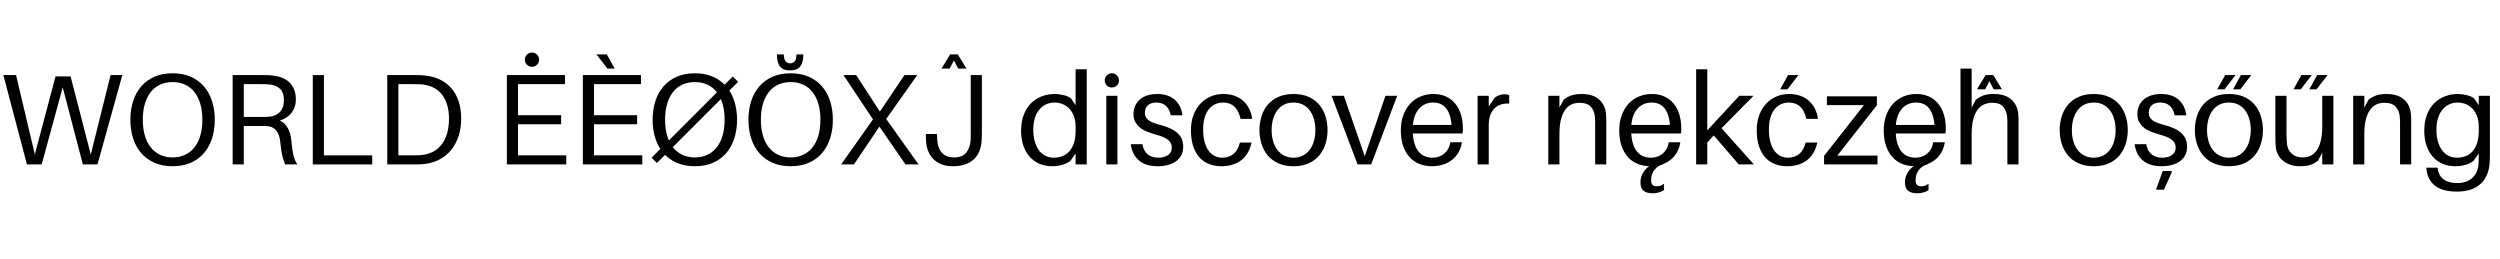 <svg width="19310" height="2000" viewBox="0 0 19310 2000" xmlns="http://www.w3.org/2000/svg">
    <defs/>
    <g transform="matrix(1 0 0 -1 0 2000)">
        <g transform="matrix(1 0 0 1 0 730)">
            <path fill="#000000" stroke="none" d="M 854 690 L 690 31 L 713 31 L 545 680 L 429 680 L 257 32 L 280 31 L 124 690 L 26 690 L 208 0 L 322 0 L 496 638 L 473 639 L 640 0 L 753 0 L 945 690 L 854 690 Z"/>
        </g>
        <g transform="matrix(1 0 0 1 960 730)">
            <path fill="#000000" stroke="none" d="M 373 636 Q 427 636 470 616 Q 513 596 542.5 558 Q 572 520 587.5 466.5 Q 603 413 603 345 Q 603 278 587.5 224 Q 572 170 542.5 132.5 Q 513 95 470 74.5 Q 427 54 373 54 L 373 -14 Q 452 -14 512.5 12.5 Q 573 39 614.5 86.5 Q 656 134 677.5 200 Q 699 266 699 345 Q 699 424 677.5 490 Q 656 556 614.5 603.5 Q 573 651 512.5 677.5 Q 452 704 373 704 L 373 636 Z M 373 704 Q 294 704 233.5 677.5 Q 173 651 131.5 603.5 Q 90 556 68.5 490 Q 47 424 47 345 Q 47 266 68.5 200 Q 90 134 131.5 86.5 Q 173 39 233.5 12.5 Q 294 -14 373 -14 L 373 54 Q 319 54 276 74.5 Q 233 95 203.5 132.5 Q 174 170 158.5 224 Q 143 278 143 345 Q 143 413 158.5 466.5 Q 174 520 203.5 558 Q 233 596 276 616 Q 319 636 373 636 L 373 704 Z"/>
        </g>
        <g transform="matrix(1 0 0 1 1697 730)">
            <path fill="#000000" stroke="none" d="M 180 690 L 180 620 L 326 620 Q 349 620 365 619 Q 381 618 395 616 Q 443 609 469.5 580.5 Q 496 552 496 494 Q 496 465 487.5 442.5 Q 479 420 464.5 404.5 Q 450 389 429.5 380 Q 409 371 385 369 Q 371 367 356 367 Q 341 367 318 367 L 180 367 L 180 297 L 316 297 Q 328 297 340.5 297 Q 353 297 365 296 Q 391 294 409 284.5 Q 427 275 439 259 Q 451 243 458 221.5 Q 465 200 468 173 Q 471 141 474.5 116 Q 478 91 482.5 71 Q 487 51 492.5 34 Q 498 17 505 0 L 600 0 Q 590 14 582.5 31.5 Q 575 49 569.5 71 Q 564 93 560.5 120 Q 557 147 554 181 Q 551 215 541 246 Q 531 277 512.5 300.5 Q 494 324 467 338 Q 440 352 403 352 L 403 330 Q 434 330 467 340 Q 500 350 527 371 Q 554 392 571 424.5 Q 588 457 588 502 Q 588 546 575 578 Q 562 610 539.5 632.5 Q 517 655 485.5 668 Q 454 681 416 686 Q 393 689 372.5 689.5 Q 352 690 326 690 L 180 690 Z M 100 690 L 100 0 L 186 0 L 186 690 L 100 690 Z"/>
        </g>
        <g transform="matrix(1 0 0 1 2316 730)">
            <path fill="#000000" stroke="none" d="M 100 690 L 100 0 L 186 0 L 186 690 L 100 690 Z M 161 70 L 161 0 L 559 0 L 559 70 L 161 70 Z"/>
        </g>
        <g transform="matrix(1 0 0 1 2891 730)">
            <path fill="#000000" stroke="none" d="M 180 690 L 180 620 L 305 620 Q 332 620 352 619 Q 372 618 389 615 Q 433 608 468 587.5 Q 503 567 527 534 Q 551 501 564 455.5 Q 577 410 577 353 Q 577 292 563.5 243.5 Q 550 195 524.5 160 Q 499 125 463.5 103.5 Q 428 82 384 75 Q 367 72 347 71 Q 327 70 300 70 L 180 70 L 180 0 L 305 0 Q 333 0 350 0.5 Q 367 1 393 4 Q 453 12 504 38.5 Q 555 65 592 109.5 Q 629 154 650 215.5 Q 671 277 671 353 Q 671 430 651 489 Q 631 548 594.5 589.5 Q 558 631 508 655 Q 458 679 398 686 Q 372 689 355 689.5 Q 338 690 310 690 L 180 690 Z M 100 690 L 100 0 L 186 0 L 186 690 L 100 690 Z"/>
        </g>
        <g transform="matrix(1 0 0 1 3816 730)">
            <path fill="#000000" stroke="none" d="M 99 690 L 99 0 L 185 0 L 185 690 L 99 690 Z M 160 70 L 160 0 L 558 0 L 558 70 L 160 70 Z M 160 380 L 160 310 L 518 310 L 518 380 L 160 380 Z M 160 690 L 160 620 L 548 620 L 548 690 L 160 690 Z M 293 864 Q 270 864 254 848 Q 238 832 238 809 Q 238 786 254 770 Q 270 754 293 754 Q 316 754 332 770 Q 348 786 348 809 Q 348 832 332 848 Q 316 864 293 864 Z"/>
        </g>
        <g transform="matrix(1 0 0 1 4403 730)">
            <path fill="#000000" stroke="none" d="M 99 690 L 99 0 L 185 0 L 185 690 L 99 690 Z M 160 70 L 160 0 L 558 0 L 558 70 L 160 70 Z M 160 380 L 160 310 L 518 310 L 518 380 L 160 380 Z M 160 690 L 160 620 L 548 620 L 548 690 L 160 690 Z M 204 850 L 289 740 L 345 740 L 284 850 L 204 850 Z"/>
        </g>
        <g transform="matrix(1 0 0 1 4990 730)">
            <path fill="#000000" stroke="none" d="M 43 52 L 84 11 L 711 638 L 670 679 L 43 52 Z M 377 636 Q 431 636 474 616 Q 517 596 546.5 558 Q 576 520 591.5 466.5 Q 607 413 607 345 Q 607 278 591.5 224 Q 576 170 546.5 132.5 Q 517 95 474 74.5 Q 431 54 377 54 L 377 -14 Q 456 -14 516.5 12.5 Q 577 39 618.5 86.5 Q 660 134 681.5 200 Q 703 266 703 345 Q 703 424 681.5 490 Q 660 556 618.5 603.5 Q 577 651 516.5 677.5 Q 456 704 377 704 L 377 636 Z M 377 704 Q 298 704 237.5 677.5 Q 177 651 135.5 603.5 Q 94 556 72.5 490 Q 51 424 51 345 Q 51 266 72.5 200 Q 94 134 135.5 86.5 Q 177 39 237.5 12.5 Q 298 -14 377 -14 L 377 54 Q 323 54 280 74.5 Q 237 95 207.5 132.5 Q 178 170 162.5 224 Q 147 278 147 345 Q 147 413 162.5 466.5 Q 178 520 207.5 558 Q 237 596 280 616 Q 323 636 377 636 L 377 704 Z"/>
        </g>
        <g transform="matrix(1 0 0 1 5735 730)">
            <path fill="#000000" stroke="none" d="M 372 636 Q 426 636 469 616 Q 512 596 541.5 558 Q 571 520 586.5 466.5 Q 602 413 602 345 Q 602 278 586.5 224 Q 571 170 541.5 132.5 Q 512 95 469 74.5 Q 426 54 372 54 L 372 -14 Q 451 -14 511.5 12.5 Q 572 39 613.5 86.5 Q 655 134 676.5 200 Q 698 266 698 345 Q 698 424 676.5 490 Q 655 556 613.5 603.5 Q 572 651 511.5 677.5 Q 451 704 372 704 L 372 636 Z M 372 704 Q 293 704 232.5 677.5 Q 172 651 130.5 603.5 Q 89 556 67.5 490 Q 46 424 46 345 Q 46 266 67.5 200 Q 89 134 130.5 86.5 Q 172 39 232.5 12.5 Q 293 -14 372 -14 L 372 54 Q 318 54 275 74.5 Q 232 95 202.5 132.5 Q 173 170 157.5 224 Q 142 278 142 345 Q 142 413 157.5 466.5 Q 173 520 202.5 558 Q 232 596 275 616 Q 318 636 372 636 L 372 704 Z M 417 850 Q 416 811 403 796 Q 390 781 368 781 Q 346 781 333 796 Q 320 811 319 850 L 266 850 Q 266 819 272 795.5 Q 278 772 290 756.5 Q 302 741 321.5 733.5 Q 341 726 368 726 Q 395 726 414 733.5 Q 433 741 445.5 756.5 Q 458 772 464 795.5 Q 470 819 470 850 L 417 850 Z"/>
        </g>
        <g transform="matrix(1 0 0 1 6472 730)">
            <path fill="#000000" stroke="none" d="M 514 690 L 298 369 L 350 368 L 141 690 L 43 690 L 271 348 L 25 0 L 124 0 L 346 330 L 295 329 L 522 0 L 623 0 L 373 351 L 613 690 L 514 690 Z"/>
        </g>
        <g transform="matrix(1 0 0 1 7097 730)">
            <path fill="#000000" stroke="none" d="M 401 690 L 401 267 Q 401 240 401 220.5 Q 401 201 400 186 Q 395 125 364.5 89.5 Q 334 54 274 54 Q 243 54 219.5 62.5 Q 196 71 179.5 88.5 Q 163 106 153.5 132 Q 144 158 142 194 L 140 235 L 54 235 L 55 194 Q 56 146 70.5 107.5 Q 85 69 111.5 42 Q 138 15 176 0.5 Q 214 -14 262 -14 Q 317 -14 357.5 0 Q 398 14 425.5 40 Q 453 66 467.5 102 Q 482 138 485 181 Q 487 207 487 225.5 Q 487 244 487 264 L 487 690 L 401 690 Z M 242 850 L 175 740 L 238 740 L 288 835 L 254 835 L 304 740 L 368 740 L 301 850 L 242 850 Z"/>
        </g>
        <g transform="matrix(1 0 0 1 7857 730)">
            <path fill="#000000" stroke="none" d="M 289 544 Q 238 544 191 526.5 Q 144 509 108 474 Q 72 439 51 385 Q 30 331 30 257 Q 30 199 46 149.5 Q 62 100 92.5 63.5 Q 123 27 168 6.5 Q 213 -14 271 -14 Q 312 -14 350 -2.5 Q 388 9 411 28 L 465 105 L 451 260 Q 451 203 437.5 163.5 Q 424 124 400.5 99 Q 377 74 347 63 Q 317 52 284 52 Q 244 52 214 68.5 Q 184 85 164 114.5 Q 144 144 134 183 Q 124 222 124 267 Q 124 319 136.5 358.5 Q 149 398 171.5 424.5 Q 194 451 224 464.5 Q 254 478 289 478 Q 318 478 346.5 467.5 Q 375 457 398.5 434.5 Q 422 412 436.5 376 Q 451 340 451 289 L 469 431 L 416 509 Q 396 526 359 535 Q 322 544 289 544 Z M 451 735 L 451 0 L 537 0 L 537 735 L 451 735 Z"/>
        </g>
        <g transform="matrix(1 0 0 1 8472 730)">
            <path fill="#000000" stroke="none" d="M 73 530 L 73 0 L 159 0 L 159 530 L 73 530 Z M 116 704 Q 93 704 77 688 Q 61 672 61 649 Q 61 626 77 610 Q 93 594 116 594 Q 139 594 155 610 Q 171 626 171 649 Q 171 672 155 688 Q 139 704 116 704 Z"/>
        </g>
        <g transform="matrix(1 0 0 1 8710 730)">
            <path fill="#000000" stroke="none" d="M 228 544 Q 187 544 153.5 533.5 Q 120 523 96 503 Q 72 483 58.5 454 Q 45 425 45 389 Q 45 354 58.5 328.5 Q 72 303 95 284.5 Q 118 266 149 253.5 Q 180 241 216 231 Q 249 222 273 212 Q 297 202 312 190 Q 327 178 334 163 Q 341 148 341 129 Q 341 110 333 95.5 Q 325 81 311 71.5 Q 297 62 278 57 Q 259 52 238 52 Q 215 52 195 57.5 Q 175 63 158.5 75 Q 142 87 130.5 107 Q 119 127 114 156 L 24 156 Q 30 111 48 79 Q 66 47 93 26 Q 120 5 155.5 -4.5 Q 191 -14 232 -14 Q 274 -14 310 -4.5 Q 346 5 372.5 23.5 Q 399 42 414 70.5 Q 429 99 429 136 Q 429 170 418 196 Q 407 222 384.5 242.5 Q 362 263 328.5 278.5 Q 295 294 249 306 Q 222 313 200.5 321 Q 179 329 164 339.5 Q 149 350 141 364.5 Q 133 379 133 399 Q 133 416 138.5 430.5 Q 144 445 154.5 455.5 Q 165 466 182 472 Q 199 478 221 478 Q 268 478 296 452 Q 324 426 333 379 L 423 379 Q 419 415 404.5 445.5 Q 390 476 366 498 Q 342 520 307.5 532 Q 273 544 228 544 Z"/>
        </g>
        <g transform="matrix(1 0 0 1 9169 730)">
            <path fill="#000000" stroke="none" d="M 279 544 Q 229 544 184 525.5 Q 139 507 104.5 471 Q 70 435 50 383 Q 30 331 30 264 Q 30 191 48 138.5 Q 66 86 97.5 52 Q 129 18 172.5 2 Q 216 -14 266 -14 Q 310 -14 348.5 -2.5 Q 387 9 417 31.5 Q 447 54 467.5 88.5 Q 488 123 498 169 L 408 169 Q 401 140 388.5 118 Q 376 96 359 81.5 Q 342 67 319.5 59.5 Q 297 52 271 52 Q 241 52 214.5 64.5 Q 188 77 168 103.5 Q 148 130 136 171 Q 124 212 124 270 Q 124 324 136 363 Q 148 402 169 427.5 Q 190 453 218 465.5 Q 246 478 277 478 Q 331 478 365 447 Q 399 416 413 352 L 503 352 Q 497 396 479 431 Q 461 466 432.5 491.5 Q 404 517 365.5 530.5 Q 327 544 279 544 Z"/>
        </g>
        <g transform="matrix(1 0 0 1 9698 730)">
            <path fill="#000000" stroke="none" d="M 293 478 Q 333 478 364.5 462.5 Q 396 447 417.5 418.5 Q 439 390 450.5 351 Q 462 312 462 265 Q 462 219 450.5 179.5 Q 439 140 417.5 112 Q 396 84 364.5 68 Q 333 52 293 52 L 293 -14 Q 361 -14 410.5 8.5 Q 460 31 492 69.5 Q 524 108 540 158.5 Q 556 209 556 265 Q 556 321 540 372 Q 524 423 492 461 Q 460 499 410.5 521.5 Q 361 544 293 544 L 293 478 Z M 293 544 Q 226 544 176 521.5 Q 126 499 94 461 Q 62 423 46 372 Q 30 321 30 265 Q 30 209 46 158.5 Q 62 108 94 69.5 Q 126 31 176 8.5 Q 226 -14 293 -14 L 293 52 Q 253 52 221.5 68 Q 190 84 168.5 112 Q 147 140 135.5 179.5 Q 124 219 124 265 Q 124 312 135.5 351 Q 147 390 168.5 418.5 Q 190 447 221.5 462.5 Q 253 478 293 478 L 293 544 Z"/>
        </g>
        <g transform="matrix(1 0 0 1 10284 730)">
            <path fill="#000000" stroke="none" d="M 417 530 L 249 38 L 266 39 L 96 530 L 1 530 L 202 0 L 307 0 L 508 530 L 417 530 Z"/>
        </g>
        <g transform="matrix(1 0 0 1 10790 730)">
            <path fill="#000000" stroke="none" d="M 282 544 Q 228 544 181.5 524.5 Q 135 505 101.5 468 Q 68 431 49 379.5 Q 30 328 30 263 L 122 270 Q 122 321 133.5 360 Q 145 399 166 425 Q 187 451 216 464.5 Q 245 478 280 478 Q 316 478 343 464 Q 370 450 387.5 423 Q 405 396 414 357 Q 423 318 423 268 L 458 305 L 85 305 L 85 239 L 507 239 Q 509 253 509 263.5 Q 509 274 509 280 Q 509 338 494 386.5 Q 479 435 450 470 Q 421 505 379 524.5 Q 337 544 282 544 Z M 30 263 Q 30 193 48.5 141 Q 67 89 99 54.5 Q 131 20 175 3 Q 219 -14 271 -14 Q 312 -14 350 -3 Q 388 8 419.5 30.5 Q 451 53 472.5 88 Q 494 123 502 171 L 412 171 Q 408 143 395.5 120.5 Q 383 98 365 83 Q 347 68 324 60 Q 301 52 275 52 Q 244 52 216 63 Q 188 74 167 99.5 Q 146 125 134 167 Q 122 209 122 270 L 30 263 Z"/>
        </g>
        <g transform="matrix(1 0 0 1 11339 730)">
            <path fill="#000000" stroke="none" d="M 74 530 L 74 0 L 160 0 L 160 530 L 74 530 Z M 282 542 Q 263 542 244 535.5 Q 225 529 208 518 L 156 441 L 160 302 Q 160 347 172 380 Q 184 413 205 433.5 Q 226 454 255 463 Q 284 472 318 470 L 318 535 Q 310 539 301.5 540.5 Q 293 542 282 542 Z"/>
        </g>
        <g transform="matrix(1 0 0 1 11885 730)">
            <path fill="#000000" stroke="none" d="M 331 544 Q 290 544 258.5 535 Q 227 526 193 500 L 156 432 L 160 233 Q 160 301 172 347.5 Q 184 394 205 422.5 Q 226 451 254 463.5 Q 282 476 313 476 Q 375 476 402.5 445.5 Q 430 415 434 368 Q 436 348 436 330 Q 436 312 436 292 L 436 0 L 522 0 L 522 298 Q 522 330 522 349.5 Q 522 369 520 389 Q 514 459 466.5 501.5 Q 419 544 331 544 Z M 74 530 L 74 0 L 160 0 L 160 530 L 74 530 Z"/>
        </g>
        <g transform="matrix(1 0 0 1 12478 730)">
            <path fill="#000000" stroke="none" d="M 281 544 Q 227 544 180.5 524.5 Q 134 505 100.5 468 Q 67 431 48 379.5 Q 29 328 29 263 L 121 270 Q 121 321 132.5 360 Q 144 399 165 425 Q 186 451 215 464.5 Q 244 478 279 478 Q 315 478 342 464 Q 369 450 386.5 423 Q 404 396 413 357 Q 422 318 422 268 L 457 305 L 84 305 L 84 239 L 506 239 Q 508 253 508 263.5 Q 508 274 508 280 Q 508 338 493 386.5 Q 478 435 449 470 Q 420 505 378 524.5 Q 336 544 281 544 Z M 29 263 Q 29 193 47.5 141 Q 66 89 98 54.5 Q 130 20 174 3 Q 218 -14 270 -14 Q 311 -14 349 -3 Q 387 8 418.5 30.5 Q 450 53 471.5 88 Q 493 123 501 171 L 411 171 Q 407 143 394.5 120.5 Q 382 98 364 83 Q 346 68 323 60 Q 300 52 274 52 Q 243 52 215 63 Q 187 74 166 99.5 Q 145 125 133 167 Q 121 209 121 270 L 29 263 Z M 306 11 Q 284 3 263.5 -11 Q 243 -25 227.5 -43.5 Q 212 -62 202.5 -86 Q 193 -110 193 -138 Q 193 -186 218.5 -204.5 Q 244 -223 286 -223 Q 311 -223 333.5 -217 Q 356 -211 375 -198 L 375 -149 Q 361 -160 347.5 -164.5 Q 334 -169 319 -169 Q 297 -169 286 -158 Q 275 -147 275 -119 Q 275 -95 282.5 -75 Q 290 -55 303 -39.5 Q 316 -24 333 -13.5 Q 350 -3 369 0 L 306 11 Z"/>
        </g>
        <g transform="matrix(1 0 0 1 13027 730)">
            <path fill="#000000" stroke="none" d="M 407 530 L 160 263 L 160 169 L 225 241 L 185 253 L 403 0 L 520 0 L 233 321 L 231 240 L 517 530 L 407 530 Z M 74 735 L 74 0 L 160 0 L 160 735 L 74 735 Z"/>
        </g>
        <g transform="matrix(1 0 0 1 13540 730)">
            <path fill="#000000" stroke="none" d="M 278 544 Q 228 544 183 525.5 Q 138 507 103.5 471 Q 69 435 49 383 Q 29 331 29 264 Q 29 191 47 138.5 Q 65 86 96.5 52 Q 128 18 171.5 2 Q 215 -14 265 -14 Q 309 -14 347.5 -2.5 Q 386 9 416 31.5 Q 446 54 466.5 88.5 Q 487 123 497 169 L 407 169 Q 400 140 387.5 118 Q 375 96 358 81.5 Q 341 67 318.5 59.5 Q 296 52 270 52 Q 240 52 213.5 64.5 Q 187 77 167 103.5 Q 147 130 135 171 Q 123 212 123 270 Q 123 324 135 363 Q 147 402 168 427.5 Q 189 453 217 465.5 Q 245 478 276 478 Q 330 478 364 447 Q 398 416 412 352 L 502 352 Q 496 396 478 431 Q 460 466 431.5 491.5 Q 403 517 364.5 530.5 Q 326 544 278 544 Z M 271 690 L 210 580 L 266 580 L 351 690 L 271 690 Z"/>
        </g>
        <g transform="matrix(1 0 0 1 14069 730)">
            <path fill="#000000" stroke="none" d="M 42 526 L 42 458 L 349 458 L 349 485 L 20 66 L 20 0 L 433 0 L 433 68 L 101 68 L 101 41 L 428 457 L 428 526 L 42 526 Z"/>
        </g>
        <g transform="matrix(1 0 0 1 14521 730)">
            <path fill="#000000" stroke="none" d="M 281 544 Q 227 544 180.5 524.5 Q 134 505 100.5 468 Q 67 431 48 379.5 Q 29 328 29 263 L 121 270 Q 121 321 132.5 360 Q 144 399 165 425 Q 186 451 215 464.5 Q 244 478 279 478 Q 315 478 342 464 Q 369 450 386.5 423 Q 404 396 413 357 Q 422 318 422 268 L 457 305 L 84 305 L 84 239 L 506 239 Q 508 253 508 263.5 Q 508 274 508 280 Q 508 338 493 386.5 Q 478 435 449 470 Q 420 505 378 524.5 Q 336 544 281 544 Z M 29 263 Q 29 193 47.5 141 Q 66 89 98 54.5 Q 130 20 174 3 Q 218 -14 270 -14 Q 311 -14 349 -3 Q 387 8 418.5 30.5 Q 450 53 471.5 88 Q 493 123 501 171 L 411 171 Q 407 143 394.5 120.5 Q 382 98 364 83 Q 346 68 323 60 Q 300 52 274 52 Q 243 52 215 63 Q 187 74 166 99.5 Q 145 125 133 167 Q 121 209 121 270 L 29 263 Z M 306 11 Q 284 3 263.5 -11 Q 243 -25 227.5 -43.5 Q 212 -62 202.5 -86 Q 193 -110 193 -138 Q 193 -186 218.5 -204.5 Q 244 -223 286 -223 Q 311 -223 333.5 -217 Q 356 -211 375 -198 L 375 -149 Q 361 -160 347.5 -164.5 Q 334 -169 319 -169 Q 297 -169 286 -158 Q 275 -147 275 -119 Q 275 -95 282.5 -75 Q 290 -55 303 -39.5 Q 316 -24 333 -13.5 Q 350 -3 369 0 L 306 11 Z"/>
        </g>
        <g transform="matrix(1 0 0 1 15070 730)">
            <path fill="#000000" stroke="none" d="M 330 544 Q 289 544 257.5 535 Q 226 526 192 500 L 155 432 L 159 233 Q 159 301 171 347 Q 183 393 204 421.5 Q 225 450 253 462.5 Q 281 475 312 476 Q 374 478 401.5 446.5 Q 429 415 433 368 Q 435 348 435 330 Q 435 312 435 292 L 435 0 L 521 0 L 521 298 Q 521 330 521 349.5 Q 521 369 519 389 Q 513 459 465.5 501.5 Q 418 544 330 544 Z M 73 740 L 73 0 L 159 0 L 159 740 L 73 740 Z M 267 690 L 200 580 L 263 580 L 313 675 L 279 675 L 329 580 L 393 580 L 326 690 L 267 690 Z"/>
        </g>
        <g transform="matrix(1 0 0 1 15879 730)">
            <path fill="#000000" stroke="none" d="M 293 478 Q 333 478 364.5 462.5 Q 396 447 417.5 418.5 Q 439 390 450.5 351 Q 462 312 462 265 Q 462 219 450.5 179.5 Q 439 140 417.5 112 Q 396 84 364.5 68 Q 333 52 293 52 L 293 -14 Q 361 -14 410.5 8.5 Q 460 31 492 69.5 Q 524 108 540 158.5 Q 556 209 556 265 Q 556 321 540 372 Q 524 423 492 461 Q 460 499 410.5 521.5 Q 361 544 293 544 L 293 478 Z M 293 544 Q 226 544 176 521.5 Q 126 499 94 461 Q 62 423 46 372 Q 30 321 30 265 Q 30 209 46 158.5 Q 62 108 94 69.5 Q 126 31 176 8.5 Q 226 -14 293 -14 L 293 52 Q 253 52 221.5 68 Q 190 84 168.5 112 Q 147 140 135.5 179.5 Q 124 219 124 265 Q 124 312 135.5 351 Q 147 390 168.5 418.5 Q 190 447 221.5 462.5 Q 253 478 293 478 L 293 544 Z"/>
        </g>
        <g transform="matrix(1 0 0 1 16465 730)">
            <path fill="#000000" stroke="none" d="M 227 544 Q 186 544 152.5 533.5 Q 119 523 95 503 Q 71 483 57.5 454 Q 44 425 44 389 Q 44 354 57.5 328.5 Q 71 303 94 284.5 Q 117 266 148 253.5 Q 179 241 215 231 Q 248 222 272 212 Q 296 202 311 190 Q 326 178 333 163 Q 340 148 340 129 Q 340 110 332 95.5 Q 324 81 310 71.5 Q 296 62 277 57 Q 258 52 237 52 Q 214 52 194 57.5 Q 174 63 157.5 75 Q 141 87 129.5 107 Q 118 127 113 156 L 23 156 Q 29 111 47 79 Q 65 47 92 26 Q 119 5 154.5 -4.5 Q 190 -14 231 -14 Q 273 -14 309 -4.5 Q 345 5 371.5 23.5 Q 398 42 413 70.5 Q 428 99 428 136 Q 428 170 417 196 Q 406 222 383.5 242.5 Q 361 263 327.5 278.5 Q 294 294 248 306 Q 221 313 199.5 321 Q 178 329 163 339.5 Q 148 350 140 364.5 Q 132 379 132 399 Q 132 416 137.5 430.5 Q 143 445 153.5 455.5 Q 164 466 181 472 Q 198 478 220 478 Q 267 478 295 452 Q 323 426 332 379 L 422 379 Q 418 415 403.5 445.5 Q 389 476 365 498 Q 341 520 306.5 532 Q 272 544 227 544 Z M 240 -51 L 188 -195 L 249 -195 L 309 -63 L 309 -51 L 240 -51 Z"/>
        </g>
        <g transform="matrix(1 0 0 1 16924 730)">
            <path fill="#000000" stroke="none" d="M 292 478 Q 332 478 363.5 462.5 Q 395 447 416.5 418.5 Q 438 390 449.5 351 Q 461 312 461 265 Q 461 219 449.5 179.5 Q 438 140 416.5 112 Q 395 84 363.5 68 Q 332 52 292 52 L 292 -14 Q 360 -14 409.5 8.5 Q 459 31 491 69.5 Q 523 108 539 158.5 Q 555 209 555 265 Q 555 321 539 372 Q 523 423 491 461 Q 459 499 409.5 521.5 Q 360 544 292 544 L 292 478 Z M 292 544 Q 225 544 175 521.5 Q 125 499 93 461 Q 61 423 45 372 Q 29 321 29 265 Q 29 209 45 158.5 Q 61 108 93 69.5 Q 125 31 175 8.5 Q 225 -14 292 -14 L 292 52 Q 252 52 220.5 68 Q 189 84 167.5 112 Q 146 140 134.5 179.5 Q 123 219 123 265 Q 123 312 134.5 351 Q 146 390 167.5 418.5 Q 189 447 220.5 462.5 Q 252 478 292 478 L 292 544 Z M 385 690 L 324 580 L 380 580 L 465 690 L 385 690 Z M 263 690 L 202 580 L 258 580 L 343 690 L 263 690 Z"/>
        </g>
        <g transform="matrix(1 0 0 1 17510 730)">
            <path fill="#000000" stroke="none" d="M 65 530 L 65 212 Q 65 180 66 160.5 Q 67 141 70 121 Q 75 94 89 69.5 Q 103 45 126.5 26.5 Q 150 8 182.5 -3 Q 215 -14 256 -14 Q 297 -14 328.5 -5.5 Q 360 3 394 28 L 431 98 L 427 297 Q 427 229 415.5 182.5 Q 404 136 383.5 107.5 Q 363 79 336 66.5 Q 309 54 278 54 Q 224 54 192.5 82 Q 161 110 155 155 Q 153 175 152 195 Q 151 215 151 228 L 151 530 L 65 530 Z M 427 530 L 427 0 L 513 0 L 513 530 L 427 530 Z M 388 690 L 327 580 L 383 580 L 468 690 L 388 690 Z M 266 690 L 205 580 L 261 580 L 346 690 L 266 690 Z"/>
        </g>
        <g transform="matrix(1 0 0 1 18102 730)">
            <path fill="#000000" stroke="none" d="M 331 544 Q 290 544 258.5 535 Q 227 526 193 500 L 156 432 L 160 233 Q 160 301 172 347.5 Q 184 394 205 422.5 Q 226 451 254 463.5 Q 282 476 313 476 Q 375 476 402.5 445.5 Q 430 415 434 368 Q 436 348 436 330 Q 436 312 436 292 L 436 0 L 522 0 L 522 298 Q 522 330 522 349.5 Q 522 369 520 389 Q 514 459 466.5 501.5 Q 419 544 331 544 Z M 74 530 L 74 0 L 160 0 L 160 530 L 74 530 Z"/>
        </g>
        <g transform="matrix(1 0 0 1 18695 730)">
            <path fill="#000000" stroke="none" d="M 451 530 L 451 76 Q 451 64 451 50.5 Q 451 37 450 18 Q 449 -20 437.5 -50 Q 426 -80 405 -101 Q 384 -122 353.5 -133 Q 323 -144 284 -144 Q 250 -144 223 -136 Q 196 -128 177.5 -113.5 Q 159 -99 148 -78.5 Q 137 -58 134 -34 L 133 -25 L 46 -25 L 47 -35 Q 51 -77 67.5 -109.5 Q 84 -142 113 -164.5 Q 142 -187 184.5 -198.5 Q 227 -210 284 -210 Q 341 -210 387 -195 Q 433 -180 465.5 -150 Q 498 -120 516 -75.5 Q 534 -31 536 27 Q 537 49 537 77 Q 537 105 537 130 L 537 530 L 451 530 Z M 289 544 Q 238 544 191 526.5 Q 144 509 108 474 Q 72 439 51 385 Q 30 331 30 257 Q 30 199 46 149.5 Q 62 100 92.5 63.5 Q 123 27 168 6.5 Q 213 -14 271 -14 Q 312 -14 350 -2.5 Q 388 9 411 28 L 465 105 L 451 260 Q 451 203 437.5 163.5 Q 424 124 400.5 99 Q 377 74 347 63 Q 317 52 284 52 Q 244 52 214 68.5 Q 184 85 164 114.5 Q 144 144 134 183 Q 124 222 124 267 Q 124 319 136.5 358.5 Q 149 398 171.5 424.5 Q 194 451 224 464.5 Q 254 478 289 478 Q 318 478 346.5 467.5 Q 375 457 398.5 434.5 Q 422 412 436.5 376 Q 451 340 451 289 L 469 431 L 416 509 Q 396 526 359 535 Q 322 544 289 544 Z"/>
        </g>
    </g>
</svg>
